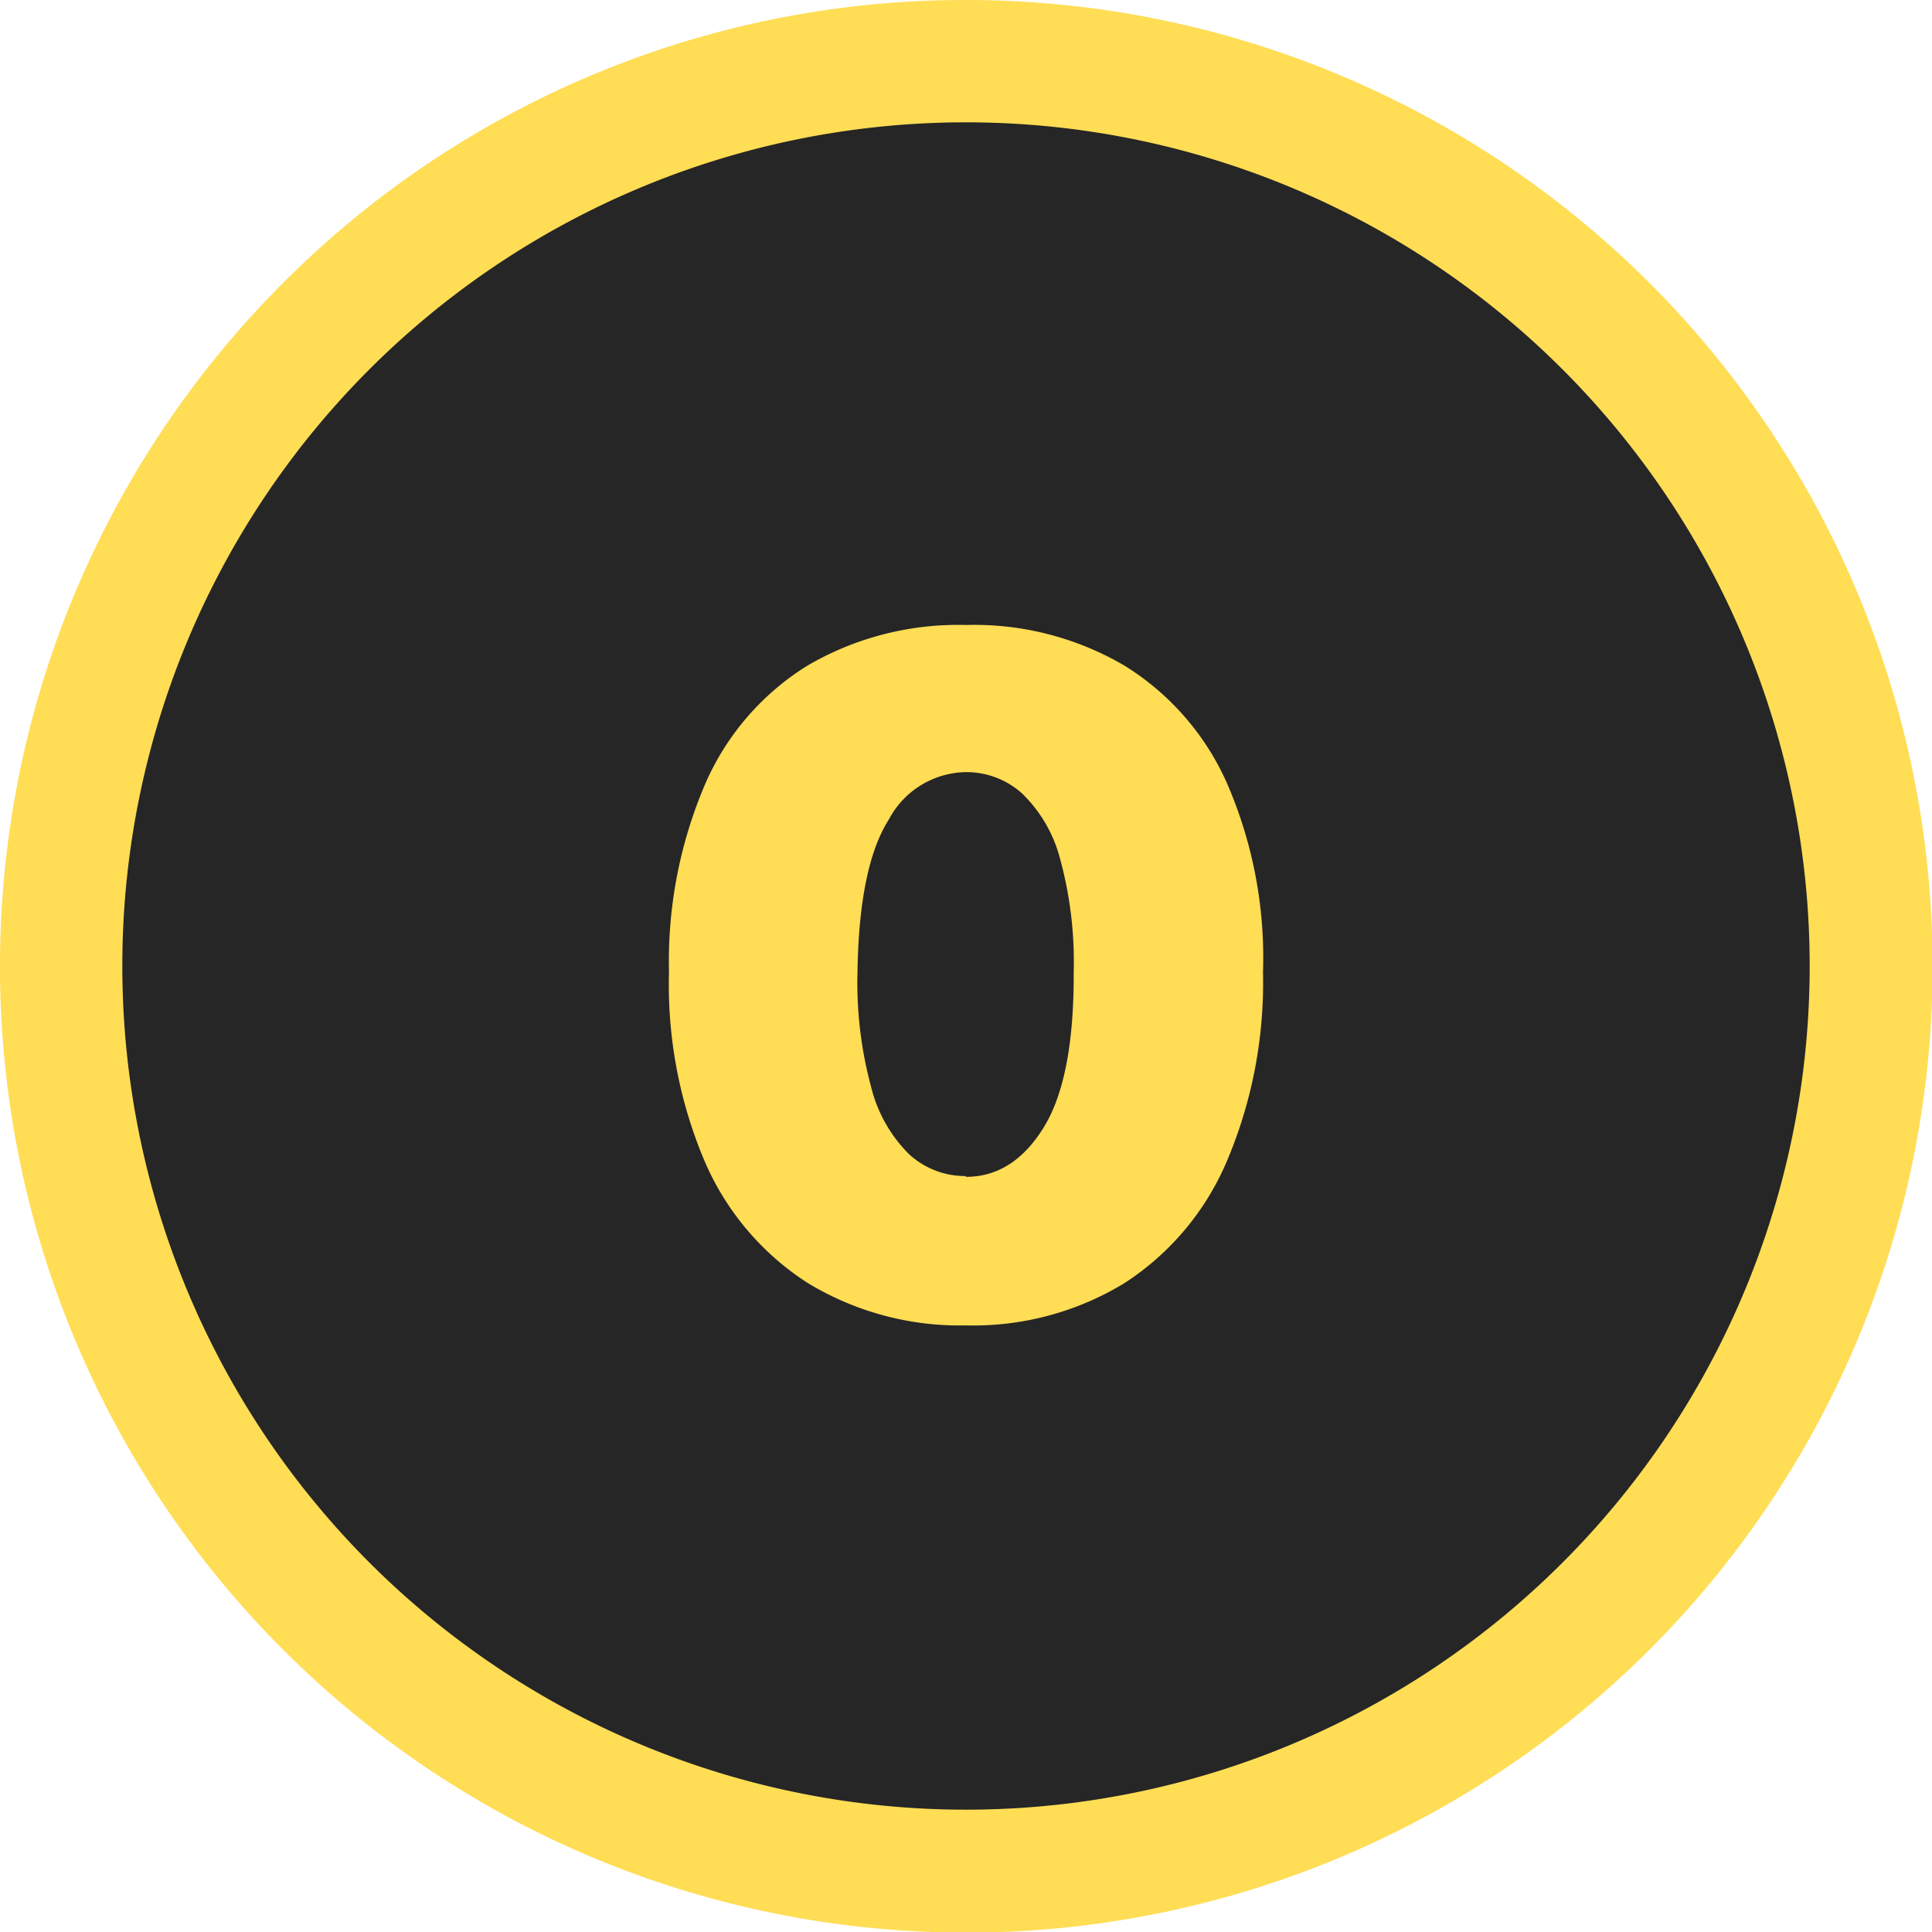 <svg id="Layer_1" data-name="Layer 1" xmlns="http://www.w3.org/2000/svg" viewBox="0 0 122.88 122.88"><defs><style>.cls-1{fill:#fd5;}.cls-2{fill:#262626;fill-rule:evenodd;}</style></defs><title>number-zero</title><path class="cls-1" d="M61.44,0A61.46,61.46,0,1,1,18,18,61.21,61.21,0,0,1,61.44,0Zm0,7.78A53.66,53.66,0,1,1,7.78,61.44,53.65,53.65,0,0,1,61.44,7.78Z"/><path class="cls-2" d="M61.44,7.78A53.66,53.66,0,1,1,7.78,61.44,53.65,53.65,0,0,1,61.44,7.78Z"/><path class="cls-1" d="M61.44,84.3a18.63,18.63,0,0,1-10.07-2.7,17.35,17.35,0,0,1-6.54-7.71,28.76,28.76,0,0,1-2.28-12.07,28.62,28.62,0,0,1,2.32-12,16.66,16.66,0,0,1,6.51-7.5,19,19,0,0,1,10.06-2.57,18.88,18.88,0,0,1,10.07,2.58,16.8,16.8,0,0,1,6.54,7.51,27.82,27.82,0,0,1,2.28,12A29.07,29.07,0,0,1,78,73.93a17.27,17.27,0,0,1-6.53,7.71A18.5,18.5,0,0,1,61.44,84.3Zm0-9.45q3,0,4.94-3.14c1.3-2.1,1.93-5.4,1.91-9.89a24.8,24.8,0,0,0-.87-7.21A8.89,8.89,0,0,0,65,50.46a5.28,5.28,0,0,0-3.56-1.35,5.63,5.63,0,0,0-4.9,3c-1.28,2-1.93,5.25-2,9.66a25.45,25.45,0,0,0,.87,7.38,9.07,9.07,0,0,0,2.43,4.28,5.27,5.27,0,0,0,3.56,1.37Z"/></svg>
